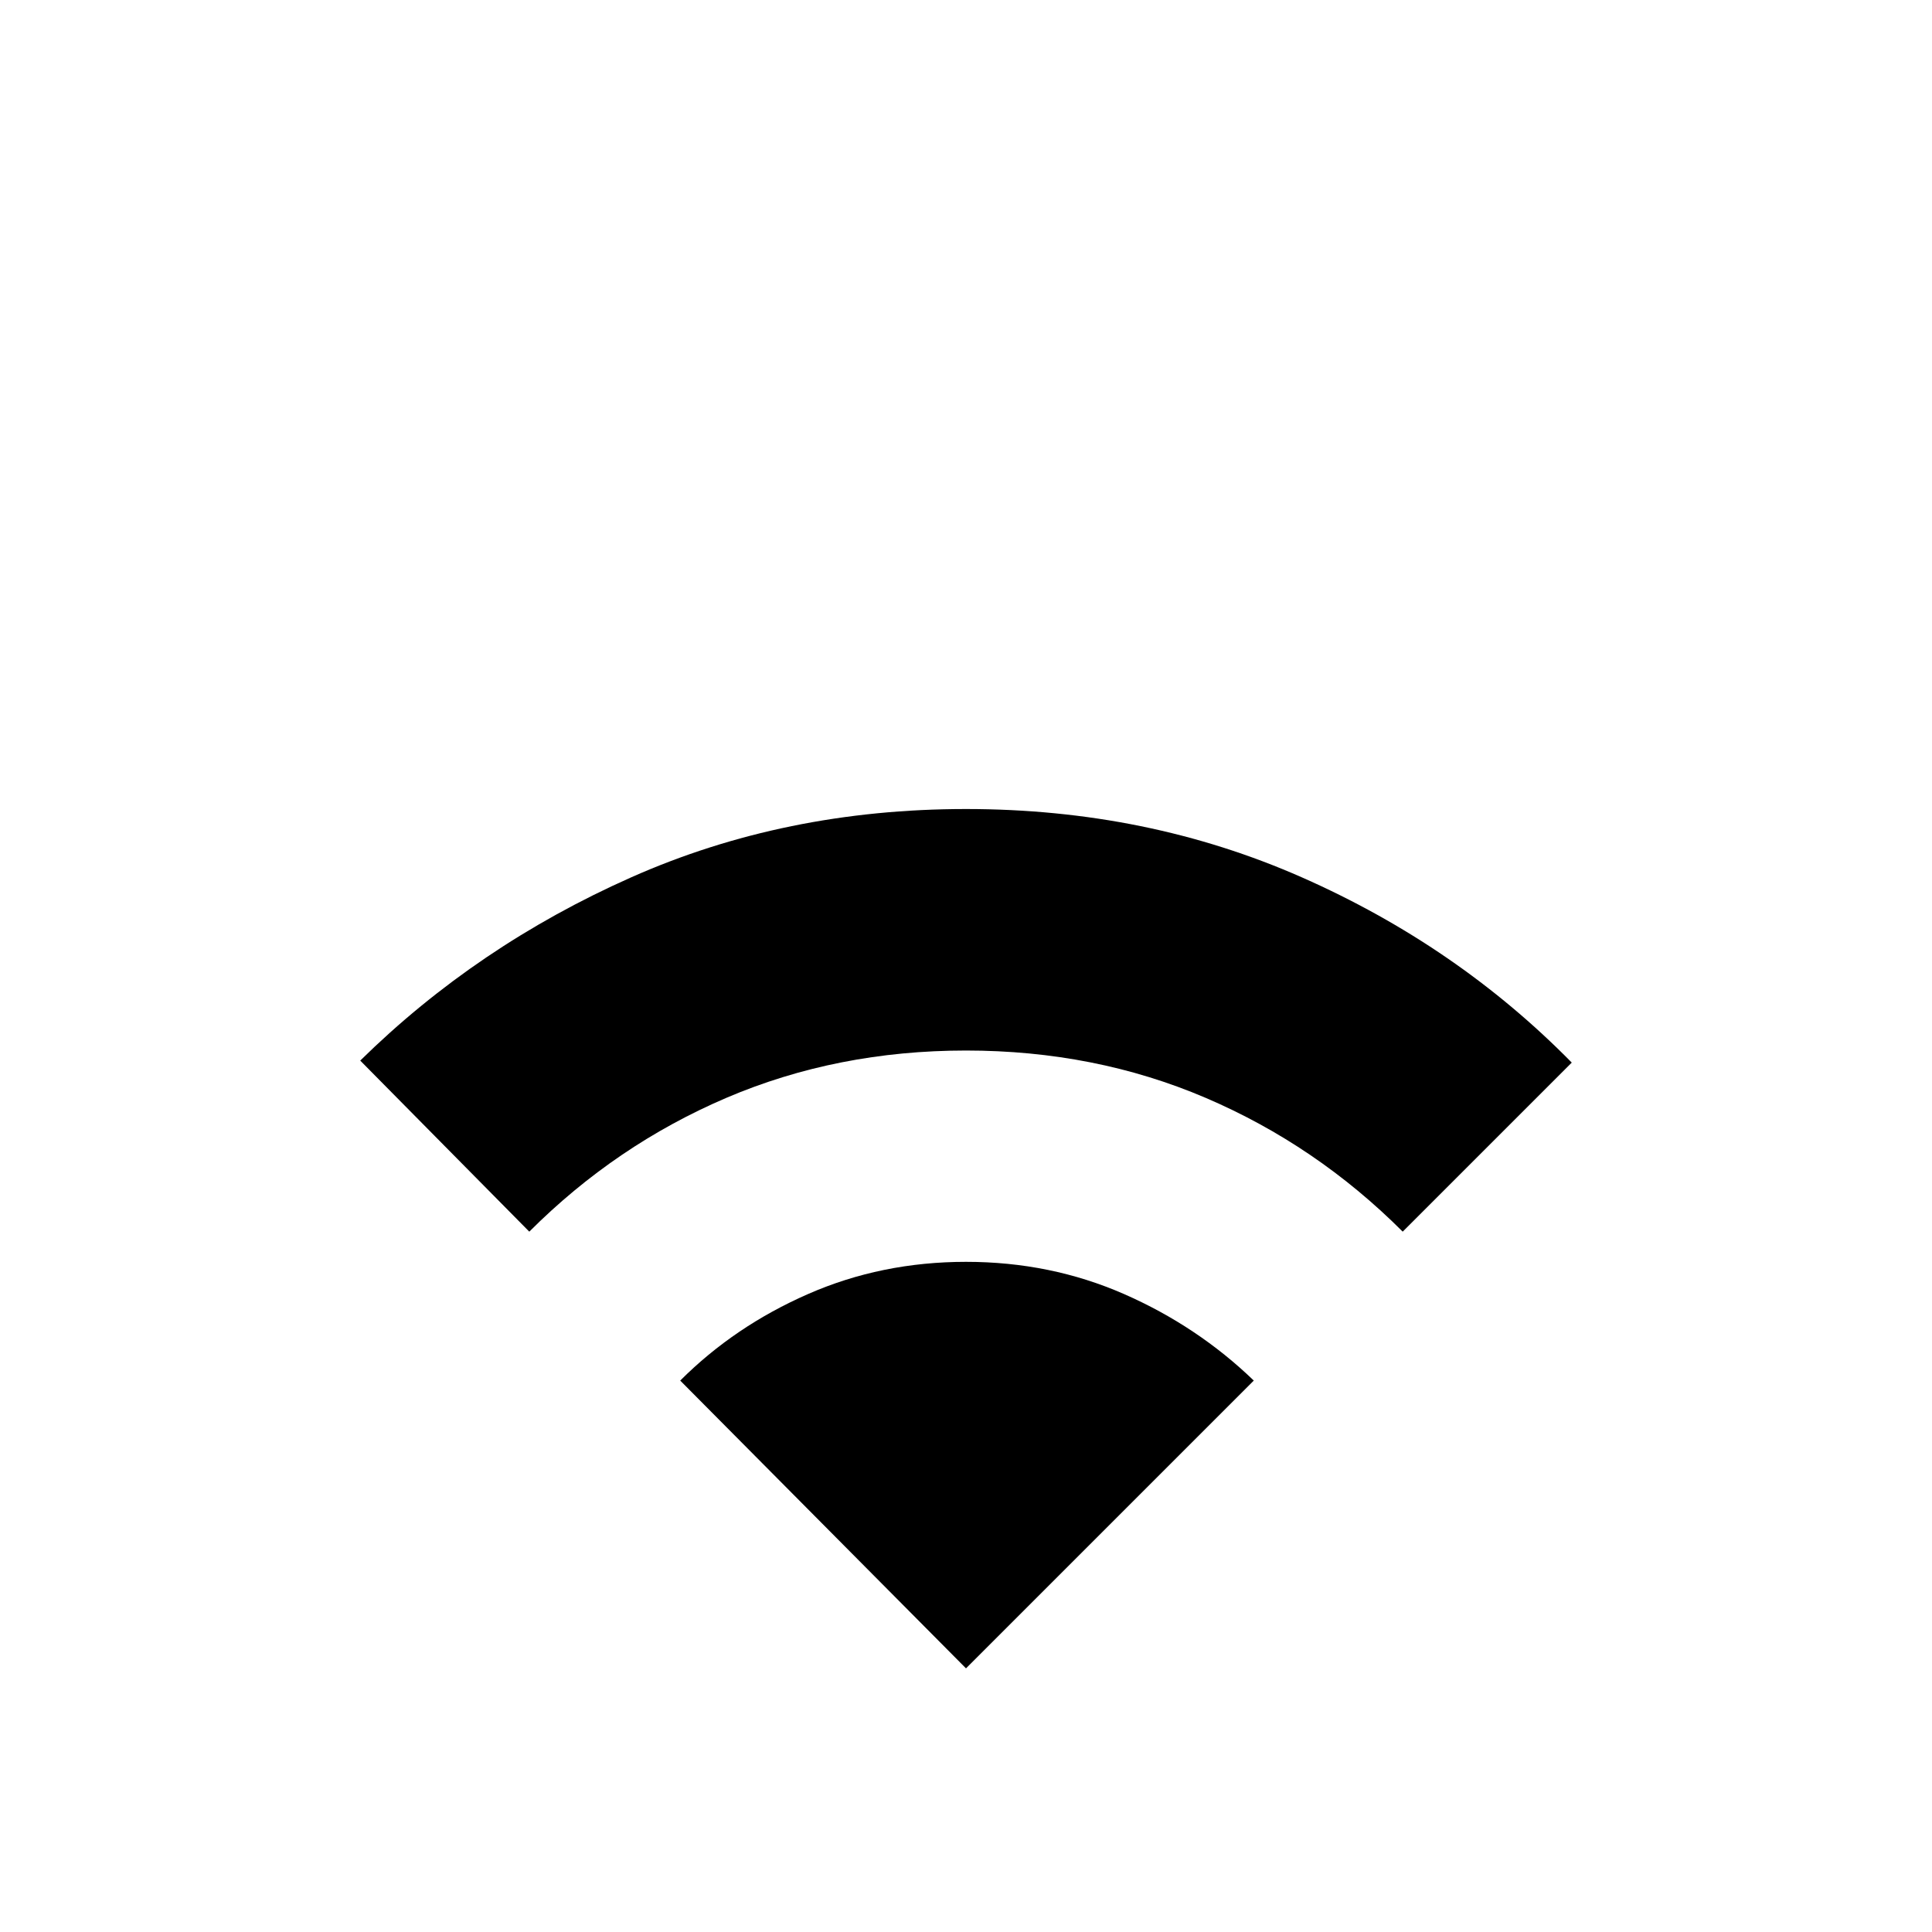 <svg xmlns="http://www.w3.org/2000/svg" height="24" width="24"><path d="m6.575 15.3-2.1-2.125q1.45-1.425 3.363-2.275 1.912-.85 4.162-.85t4.175.85q1.925.85 3.35 2.3l-2.1 2.1q-1.075-1.075-2.45-1.663Q13.6 13.05 12 13.05t-2.975.587q-1.375.588-2.45 1.663ZM12 20.725l3.575-3.575q-.7-.675-1.612-1.075-.913-.4-1.963-.4t-1.962.4q-.913.4-1.588 1.075Z"/></svg>